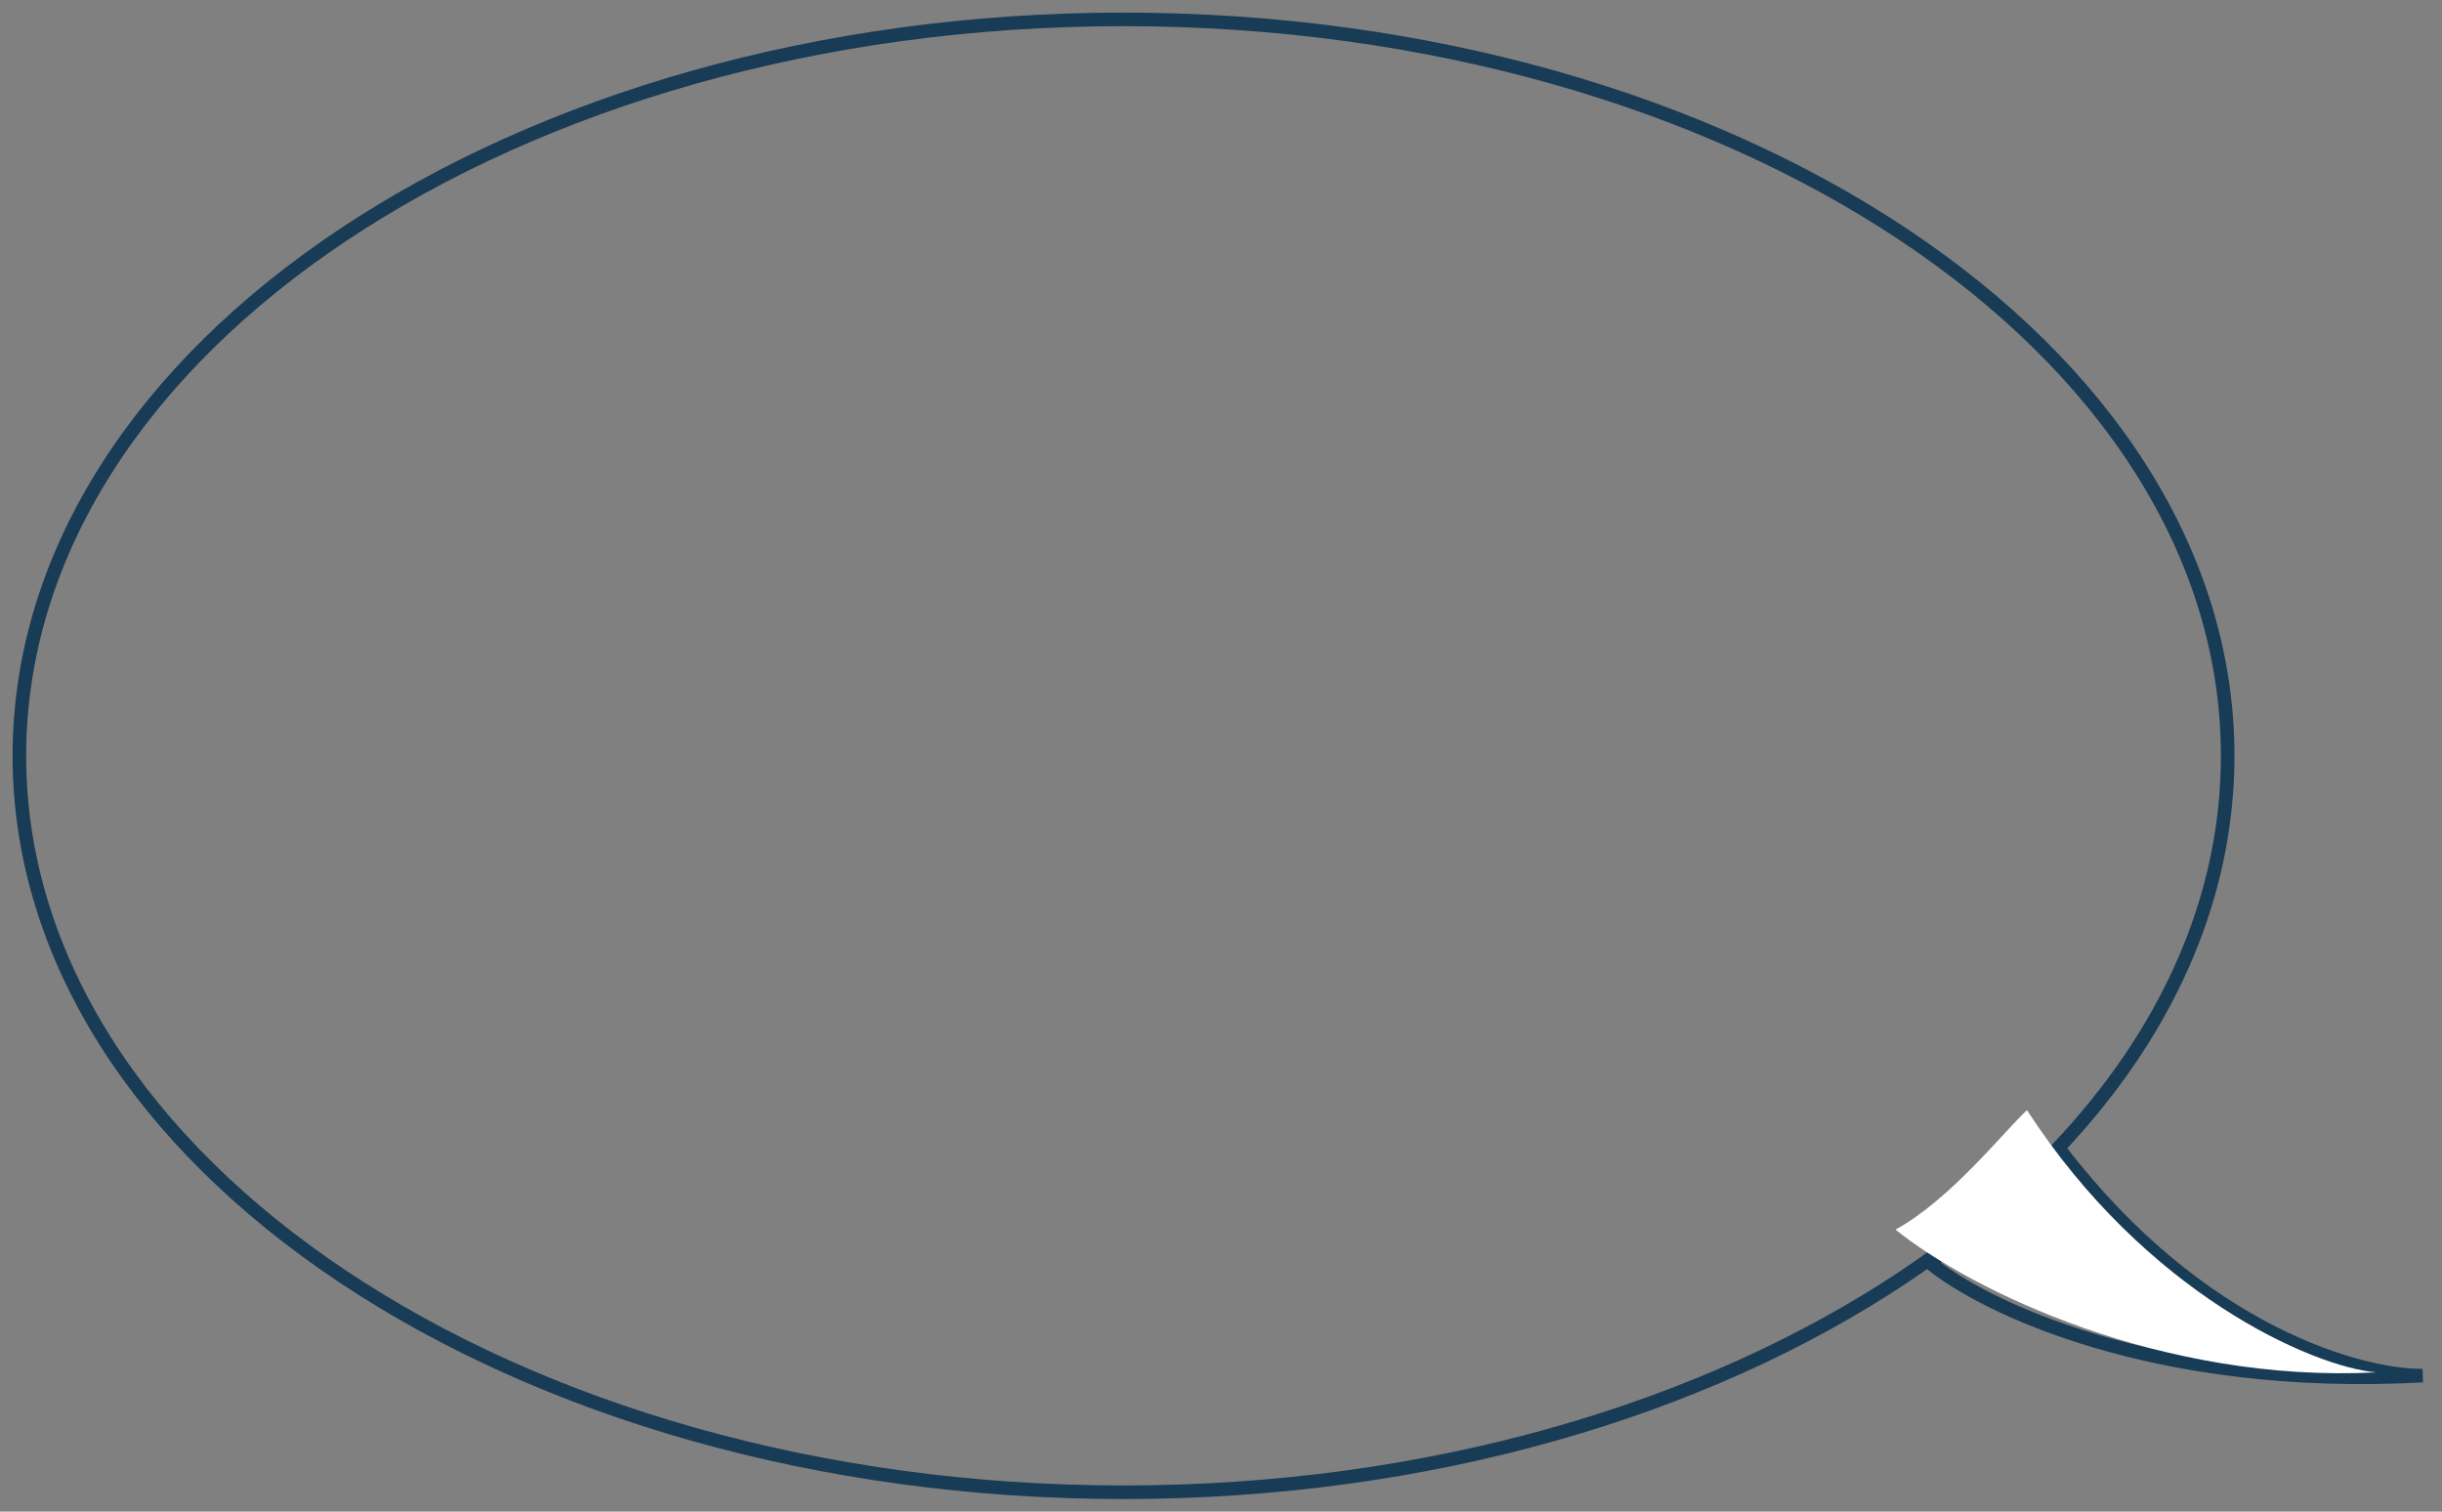 <svg width="126" height="78" viewBox="0 0 126 78" fill="none" xmlns="http://www.w3.org/2000/svg">
<rect x="0" y="0" width="126" height="78" fill="#808080" stroke="none"/>
<path d="M114.941 39C114.941 59.987 89.435 77 57.971 77C26.507 77 1 59.987 1 39C1 18.013 26.507 1 57.971 1C89.435 1 114.941 18.013 114.941 39Z" stroke="#183B56" stroke-width="0.7"/>
<path d="M125 70.982C111.138 71.739 102.262 67.4 99.558 65.136C101.721 63.691 104.967 60.694 106.32 59.376C113.488 68.729 121.76 71.011 125 70.982Z" stroke="#183B56" stroke-width="0.7"/>
<path d="M122.61 70.815C111.537 71.375 101.717 66.604 97.804 63.448C100.647 61.885 103.376 58.408 104.585 57.283C110.715 66.737 119.29 70.522 122.61 70.815Z" fill="white"/>
</svg>
